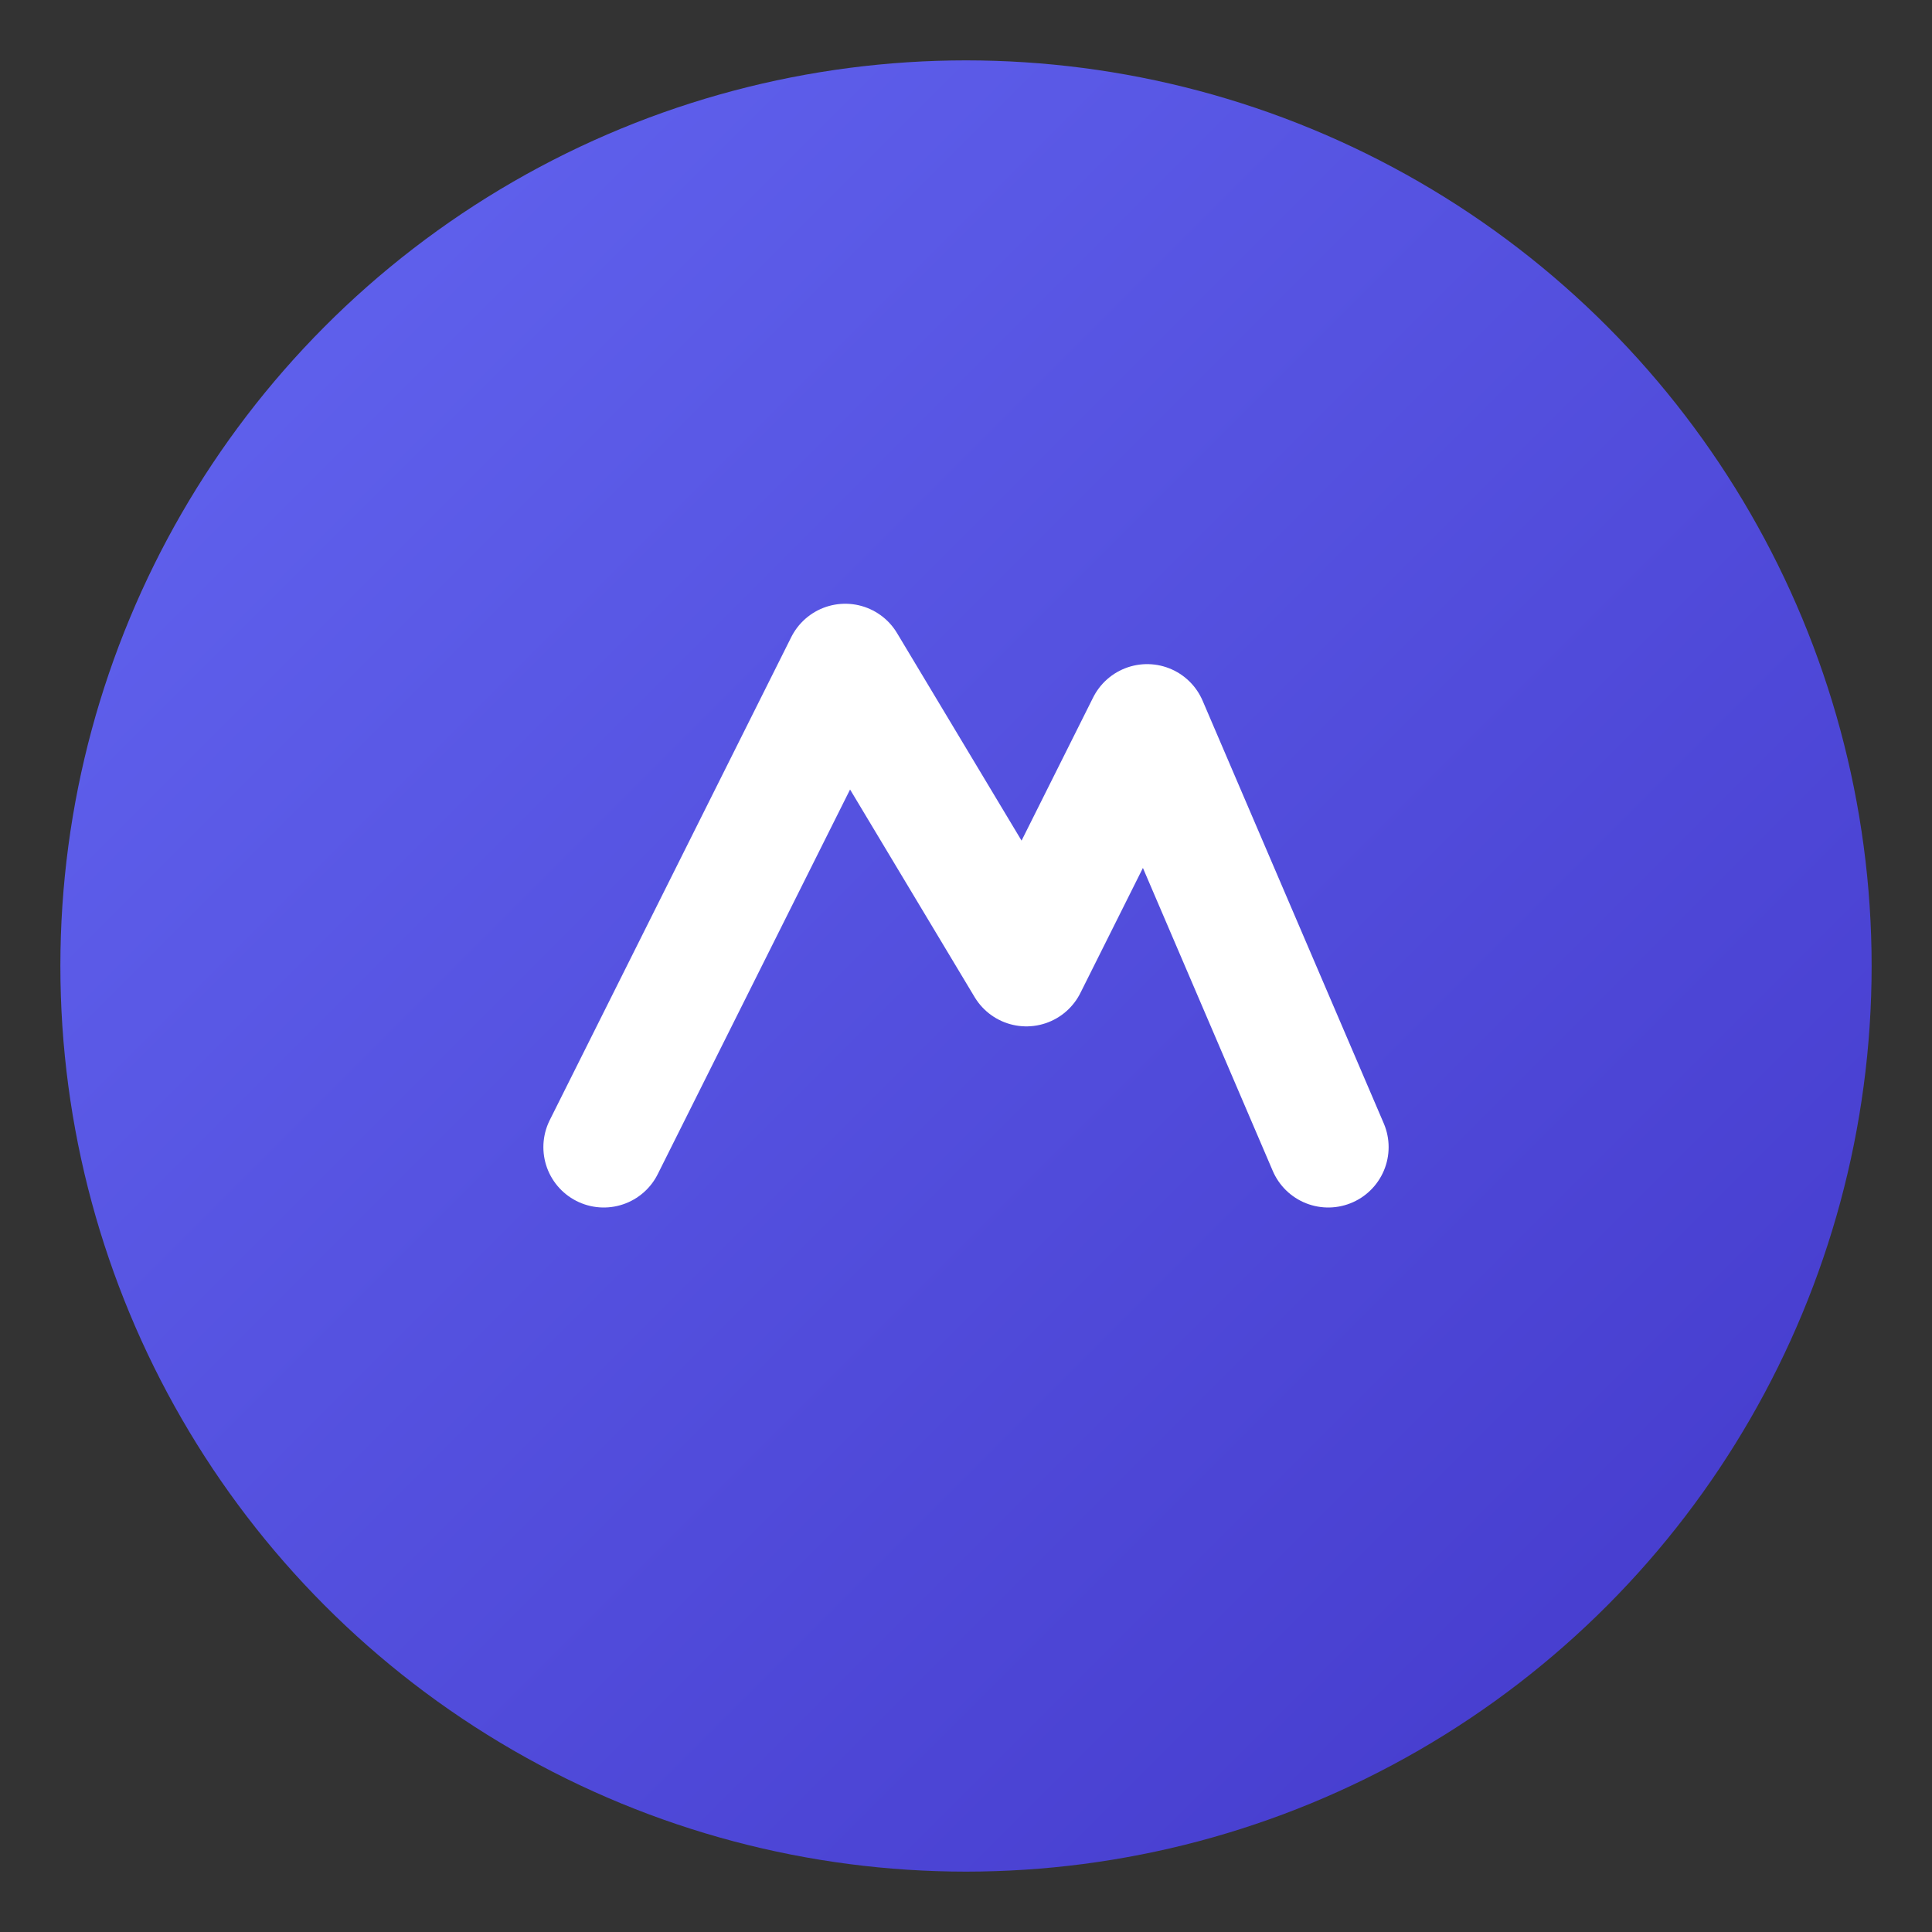 <svg xmlns="http://www.w3.org/2000/svg" viewBox="0 0 64 64">
  <rect x="0" y="0" width="64" height="64" fill="#333333" stroke="none"/>
  <defs>
    <linearGradient id="g" x1="0" y1="0" x2="1" y2="1">
      <stop offset="0" stop-color="#6366f1"/>
      <stop offset="1" stop-color="#4338ca"/>
    </linearGradient>
  </defs>
  <circle cx="32" cy="32" r="30" fill="url(#g)"/>
  <path d="M20 38l8-16 6 10 4-8 6 14" stroke="#fff" stroke-width="4" fill="none" stroke-linecap="round" stroke-linejoin="round"/>
</svg>
